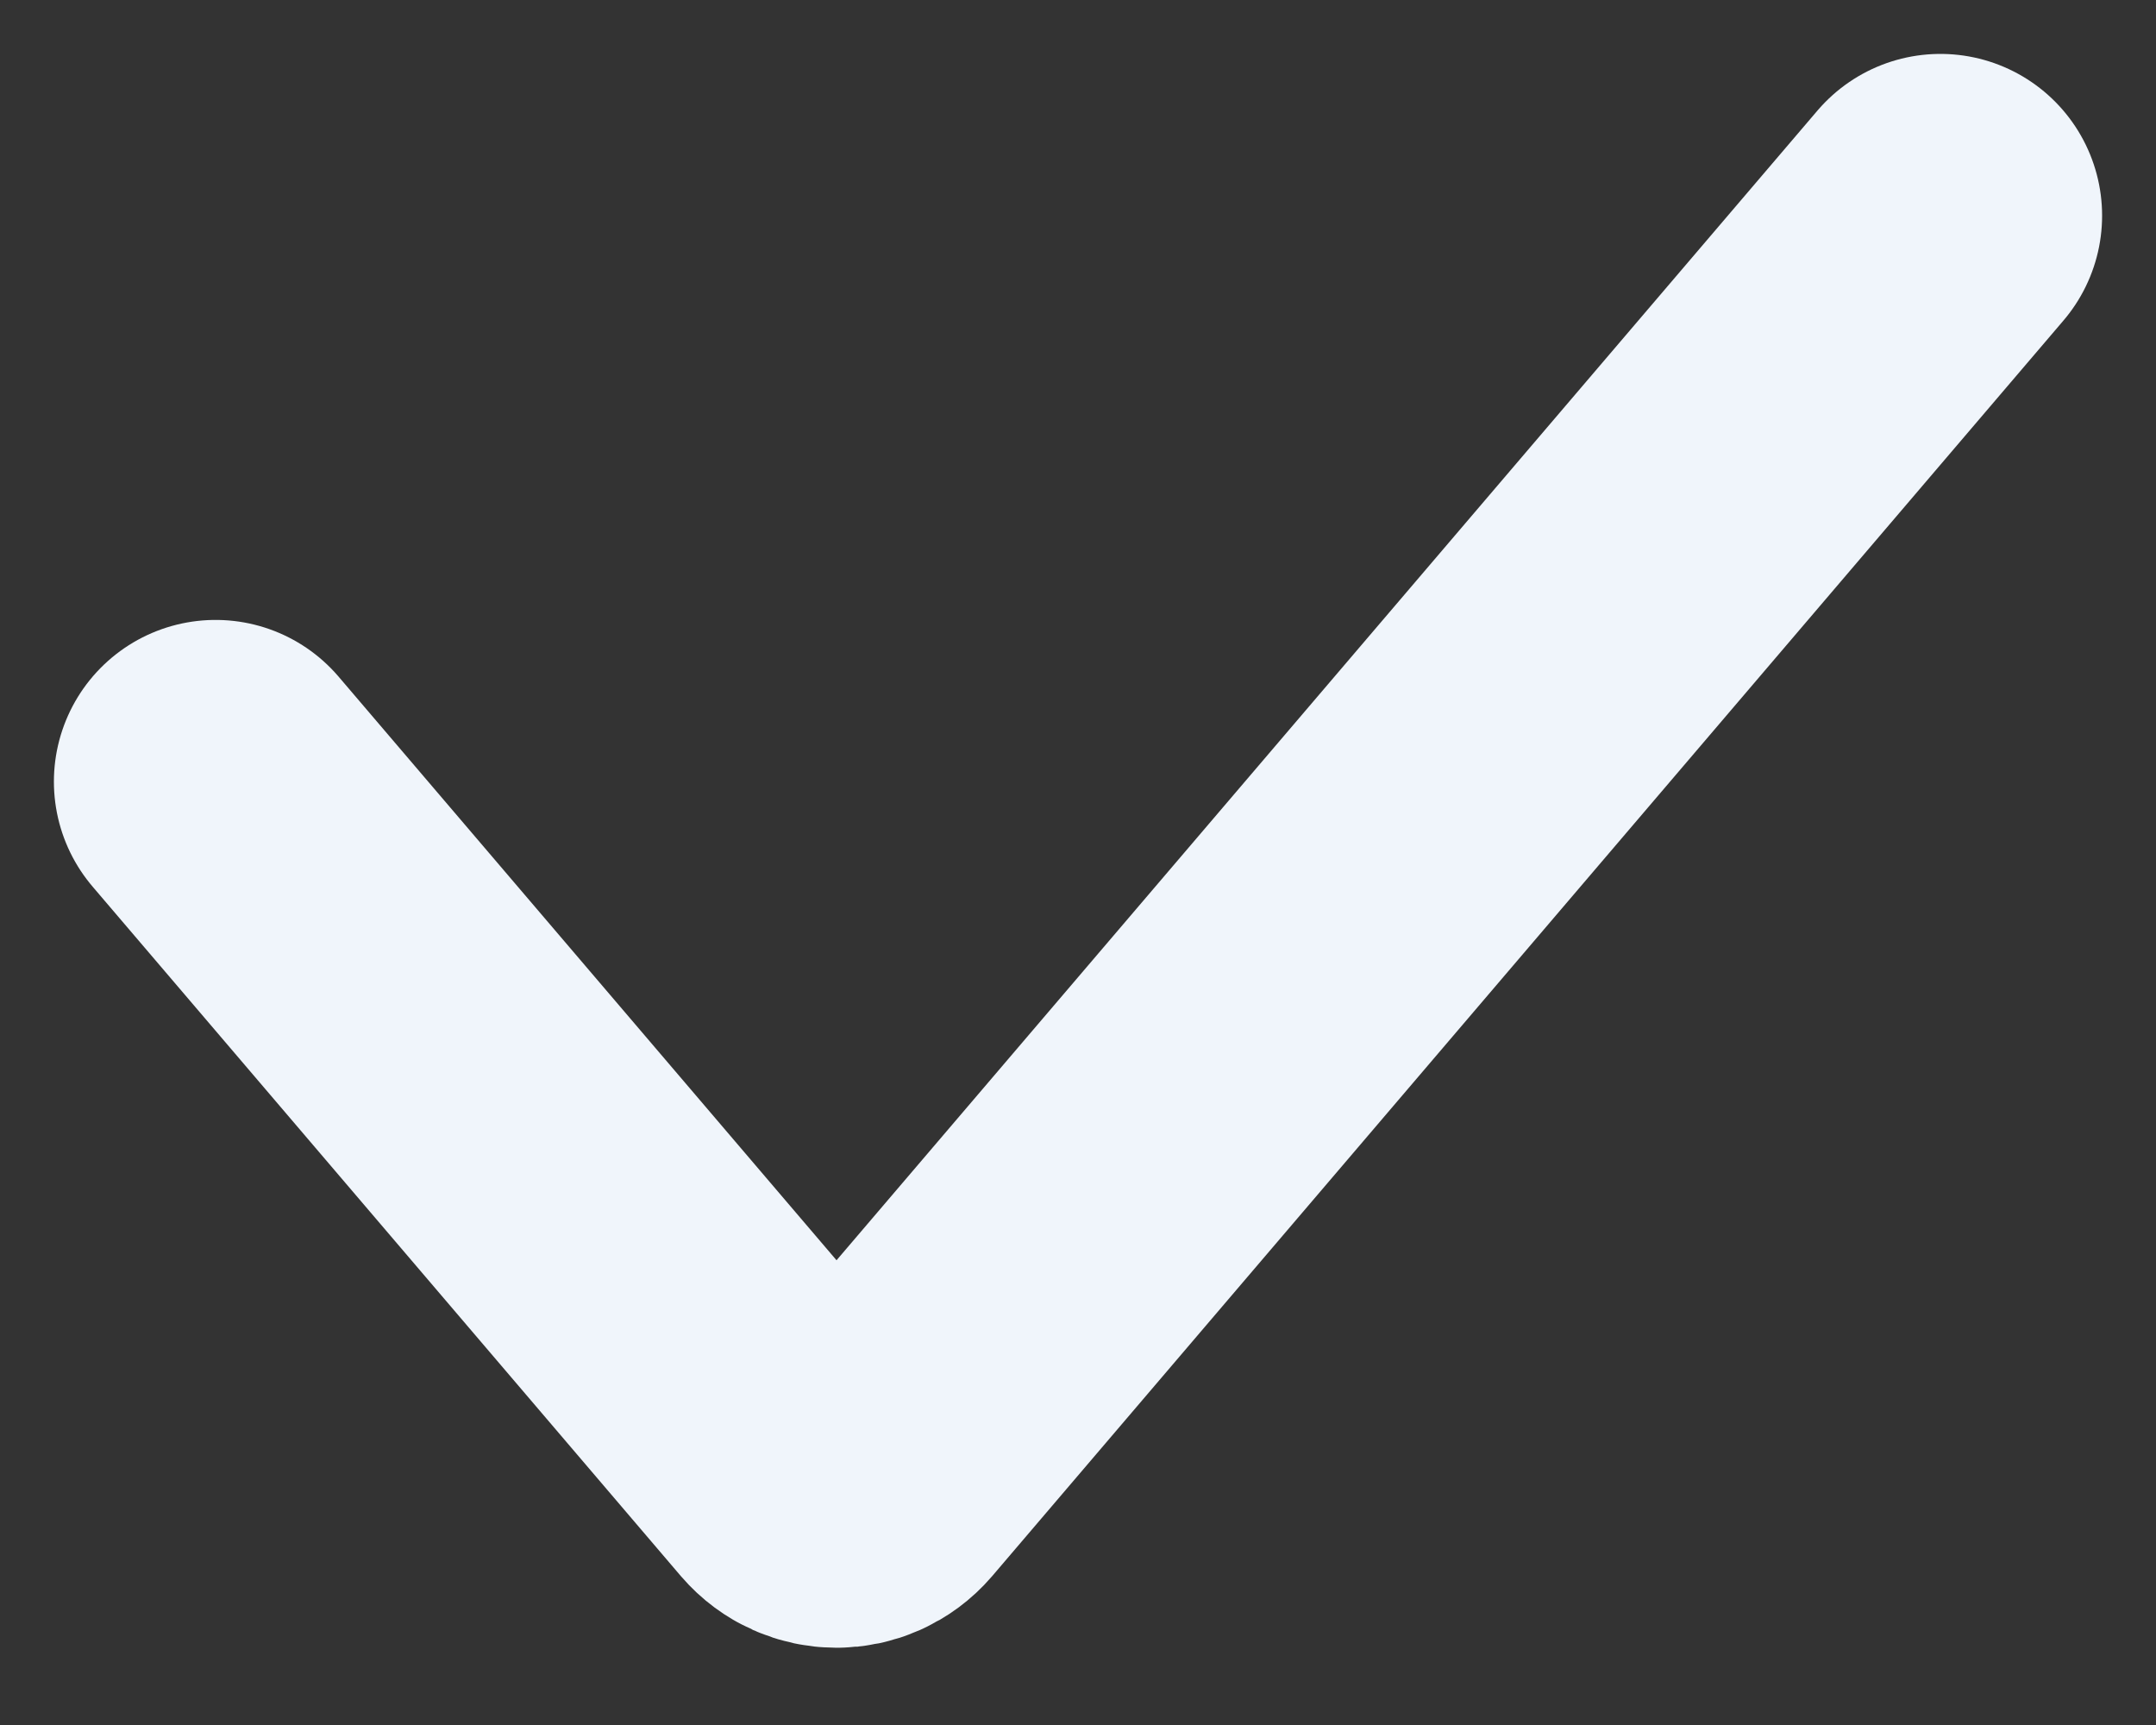 <svg width="10" height="8" viewBox="0 0 10 8" fill="none" xmlns="http://www.w3.org/2000/svg">
<rect x="0" y="0" width="10" height="8" fill="#333333" stroke="none"/>
<path d="M1 3.625L3.728 6.822C3.808 6.915 3.952 6.915 4.032 6.822L9 1" stroke="#F0F5FB" stroke-width="1.5" stroke-linecap="round"/>
</svg>
